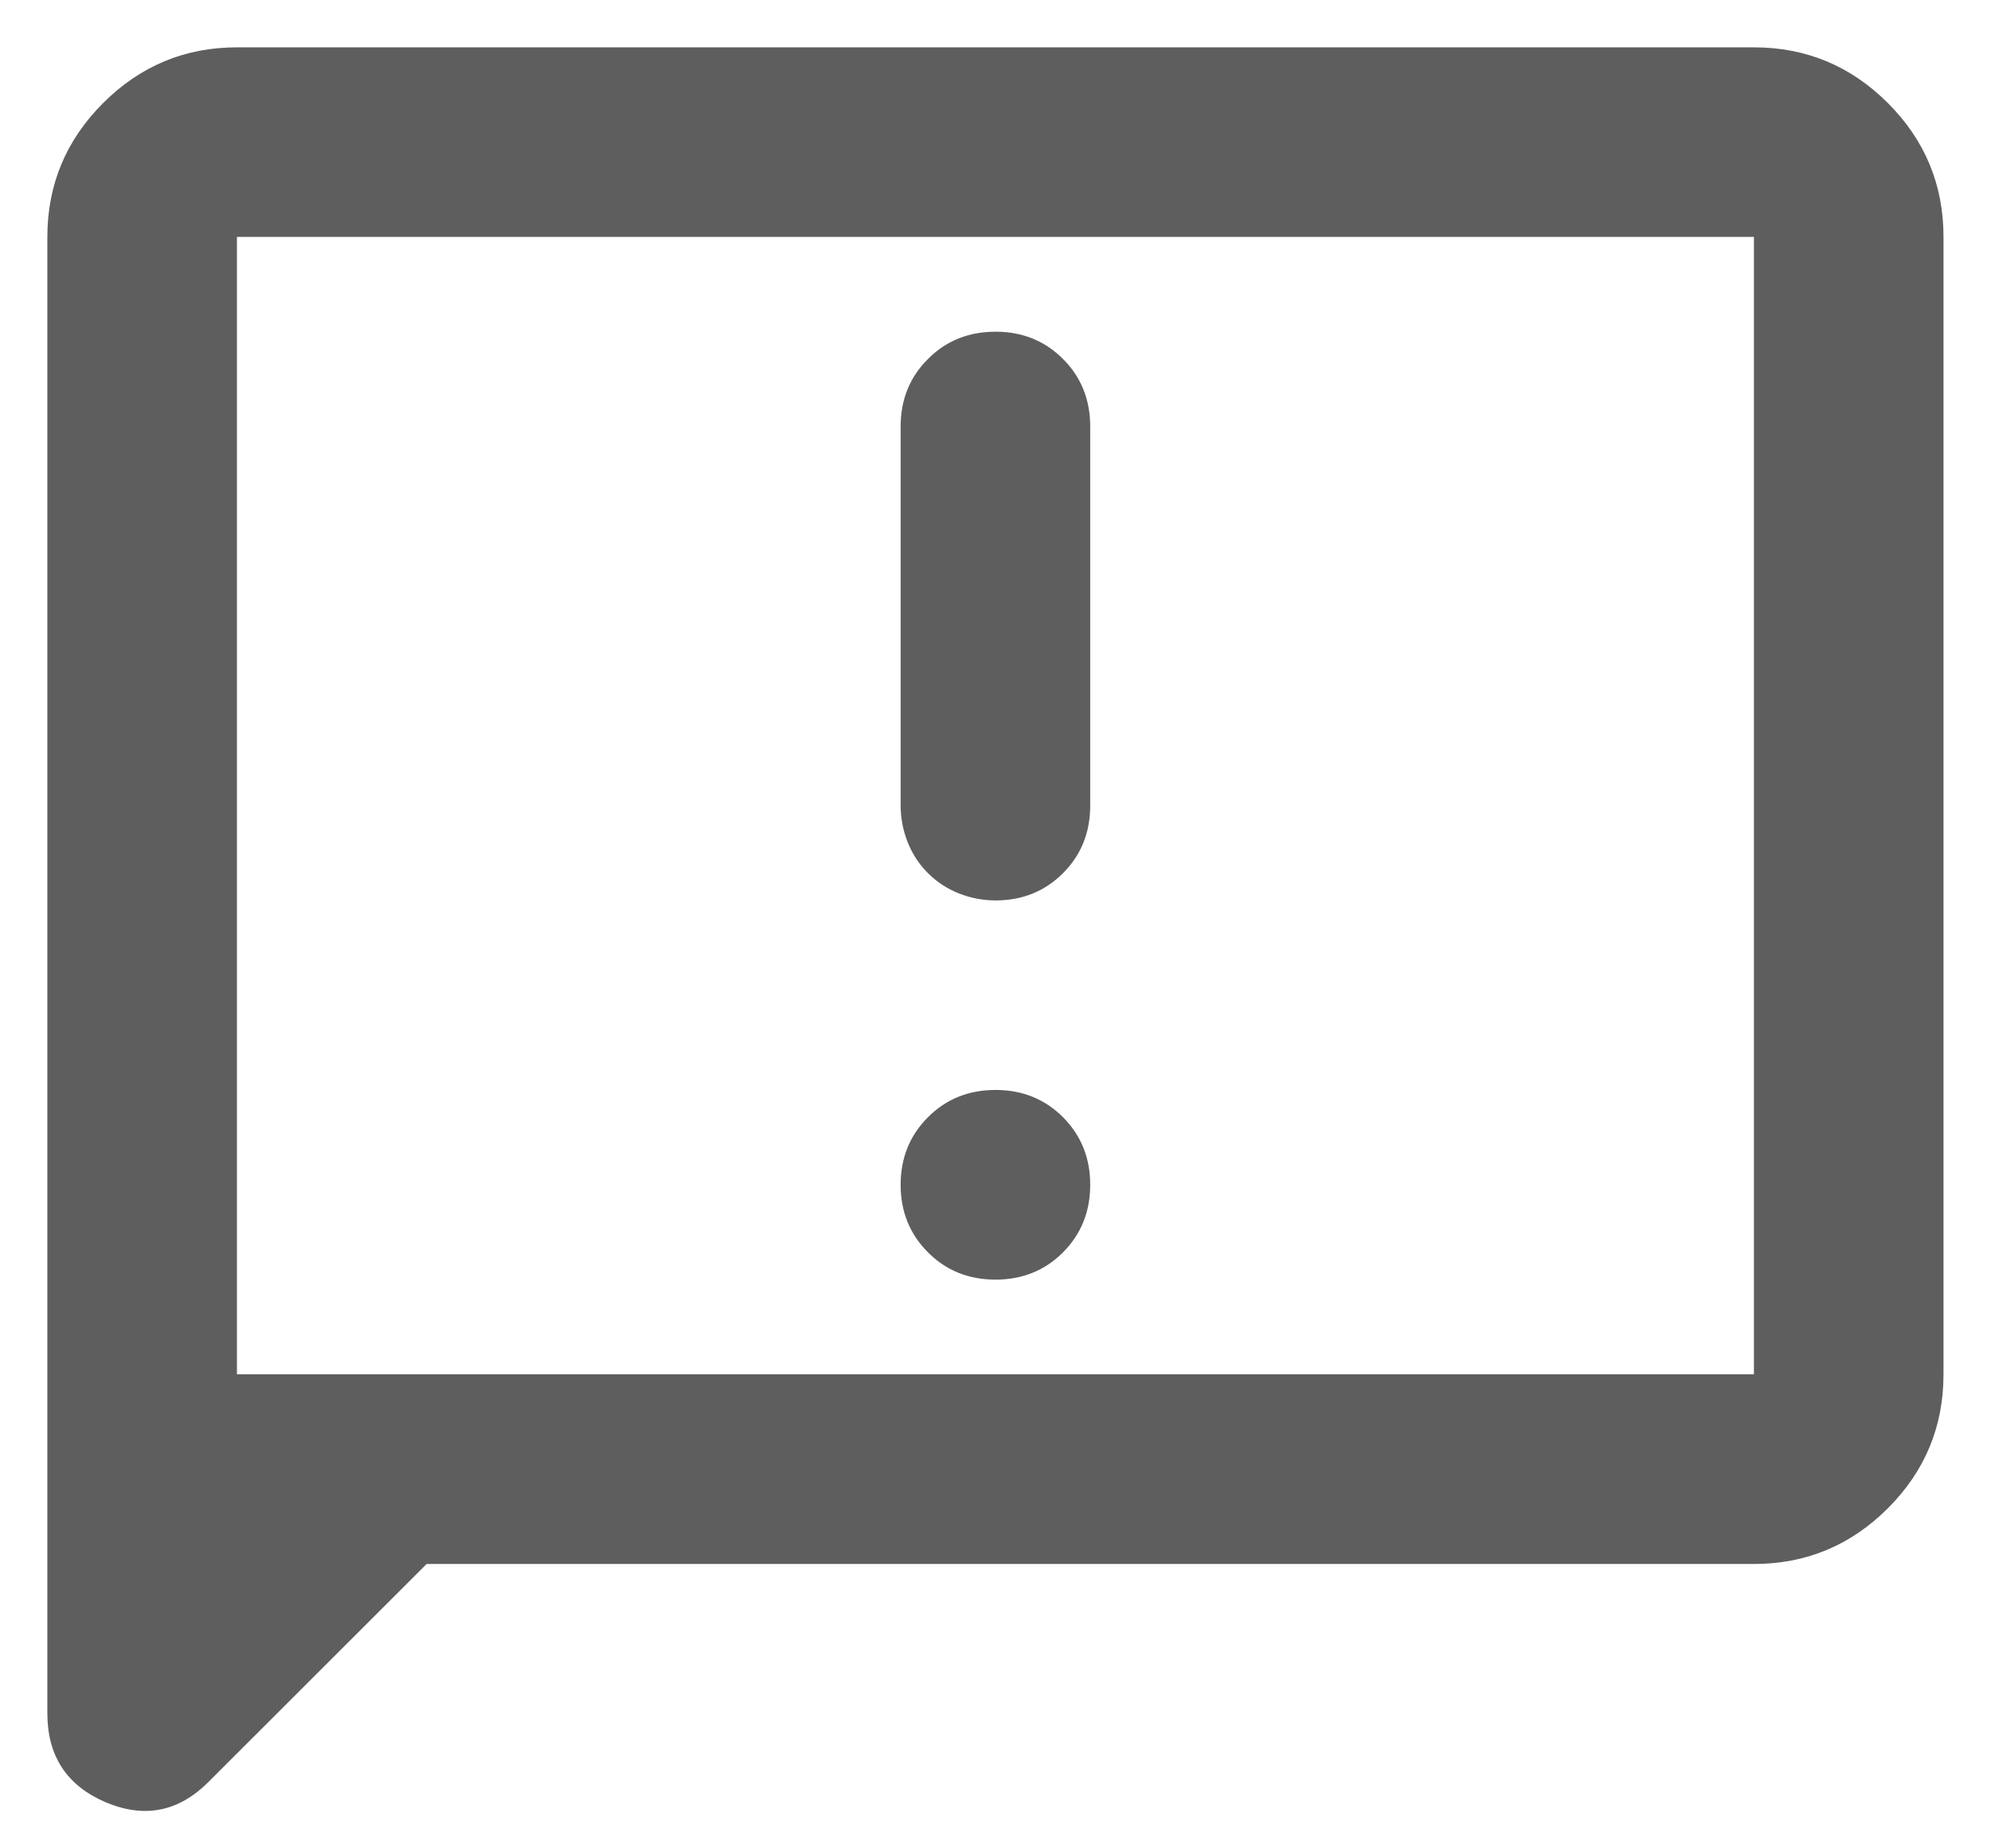 <svg width="14" height="13" viewBox="0 0 14 13" fill="none" xmlns="http://www.w3.org/2000/svg">
<path d="M7 9C7.189 9 7.347 8.936 7.475 8.808C7.602 8.68 7.666 8.522 7.666 8.333C7.666 8.144 7.602 7.986 7.475 7.858C7.347 7.73 7.189 7.666 7 7.666C6.811 7.666 6.652 7.73 6.525 7.858C6.397 7.986 6.333 8.144 6.333 8.333C6.333 8.522 6.397 8.68 6.525 8.808C6.652 8.936 6.811 9 7 9ZM7 6.333C7.189 6.333 7.347 6.269 7.475 6.141C7.602 6.014 7.666 5.855 7.666 5.666V3C7.666 2.811 7.602 2.652 7.475 2.525C7.347 2.397 7.189 2.333 7 2.333C6.811 2.333 6.652 2.397 6.525 2.525C6.397 2.652 6.333 2.811 6.333 3V5.666C6.333 5.755 6.35 5.841 6.383 5.925C6.416 6.008 6.464 6.08 6.525 6.141C6.586 6.202 6.658 6.25 6.741 6.283C6.825 6.316 6.911 6.333 7 6.333ZM3 11L1.466 12.533C1.255 12.744 1.014 12.791 0.741 12.675C0.469 12.558 0.333 12.35 0.333 12.05V1.666C0.333 1.3 0.464 0.986 0.725 0.725C0.986 0.464 1.3 0.333 1.666 0.333H12.333C12.7 0.333 13.014 0.464 13.275 0.725C13.536 0.986 13.666 1.3 13.666 1.666V9.666C13.666 10.033 13.536 10.347 13.275 10.608C13.014 10.869 12.7 11 12.333 11H3ZM1.666 9.666H12.333V1.666H1.666V9.666Z" fill="#5E5E5E"/>
</svg>
